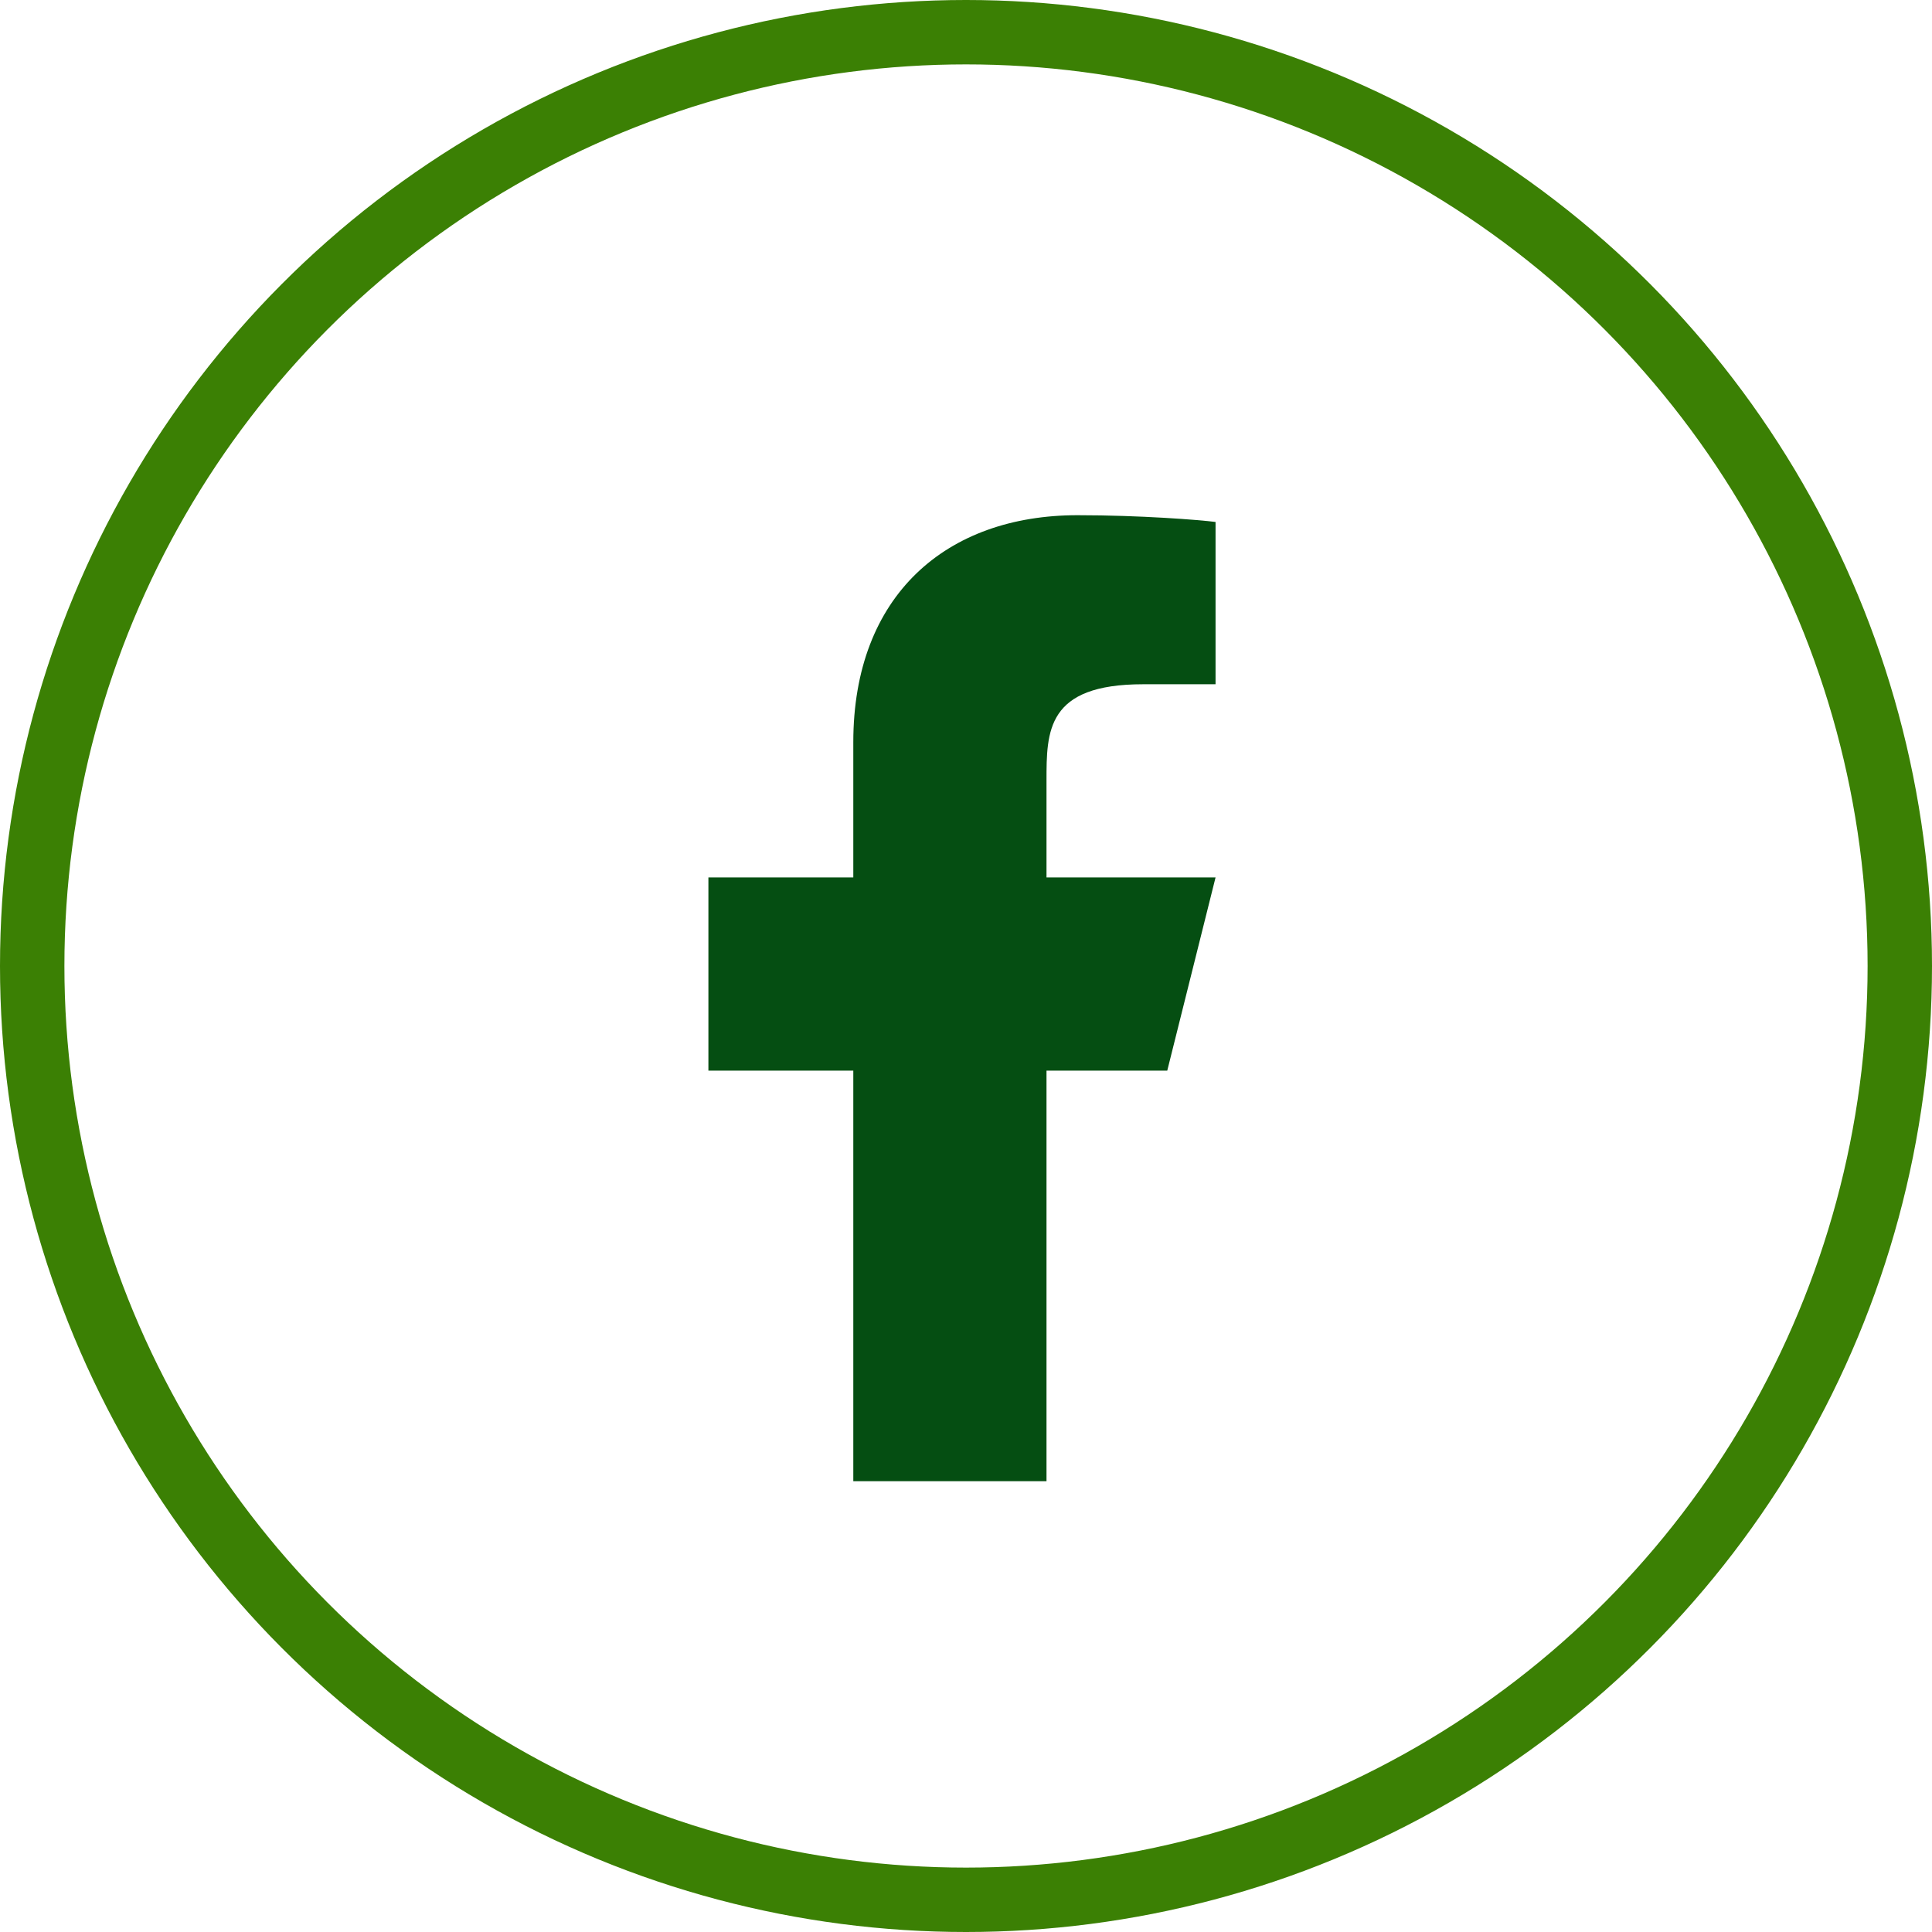 <svg width="30" height="30" viewBox="0 0 30 30" fill="none" xmlns="http://www.w3.org/2000/svg">
<path d="M16.25 16.625H18.125L18.875 13.625H16.25V12.125C16.25 11.352 16.25 10.625 17.75 10.625H18.875V8.105C18.631 8.073 17.707 8 16.732 8C14.696 8 13.25 9.243 13.25 11.525V13.625H11V16.625H13.25V23H16.25V16.625Z" fill="#054E12"/>
<circle cx="15" cy="15" r="14.5" stroke="#3B8004"/>
</svg>
